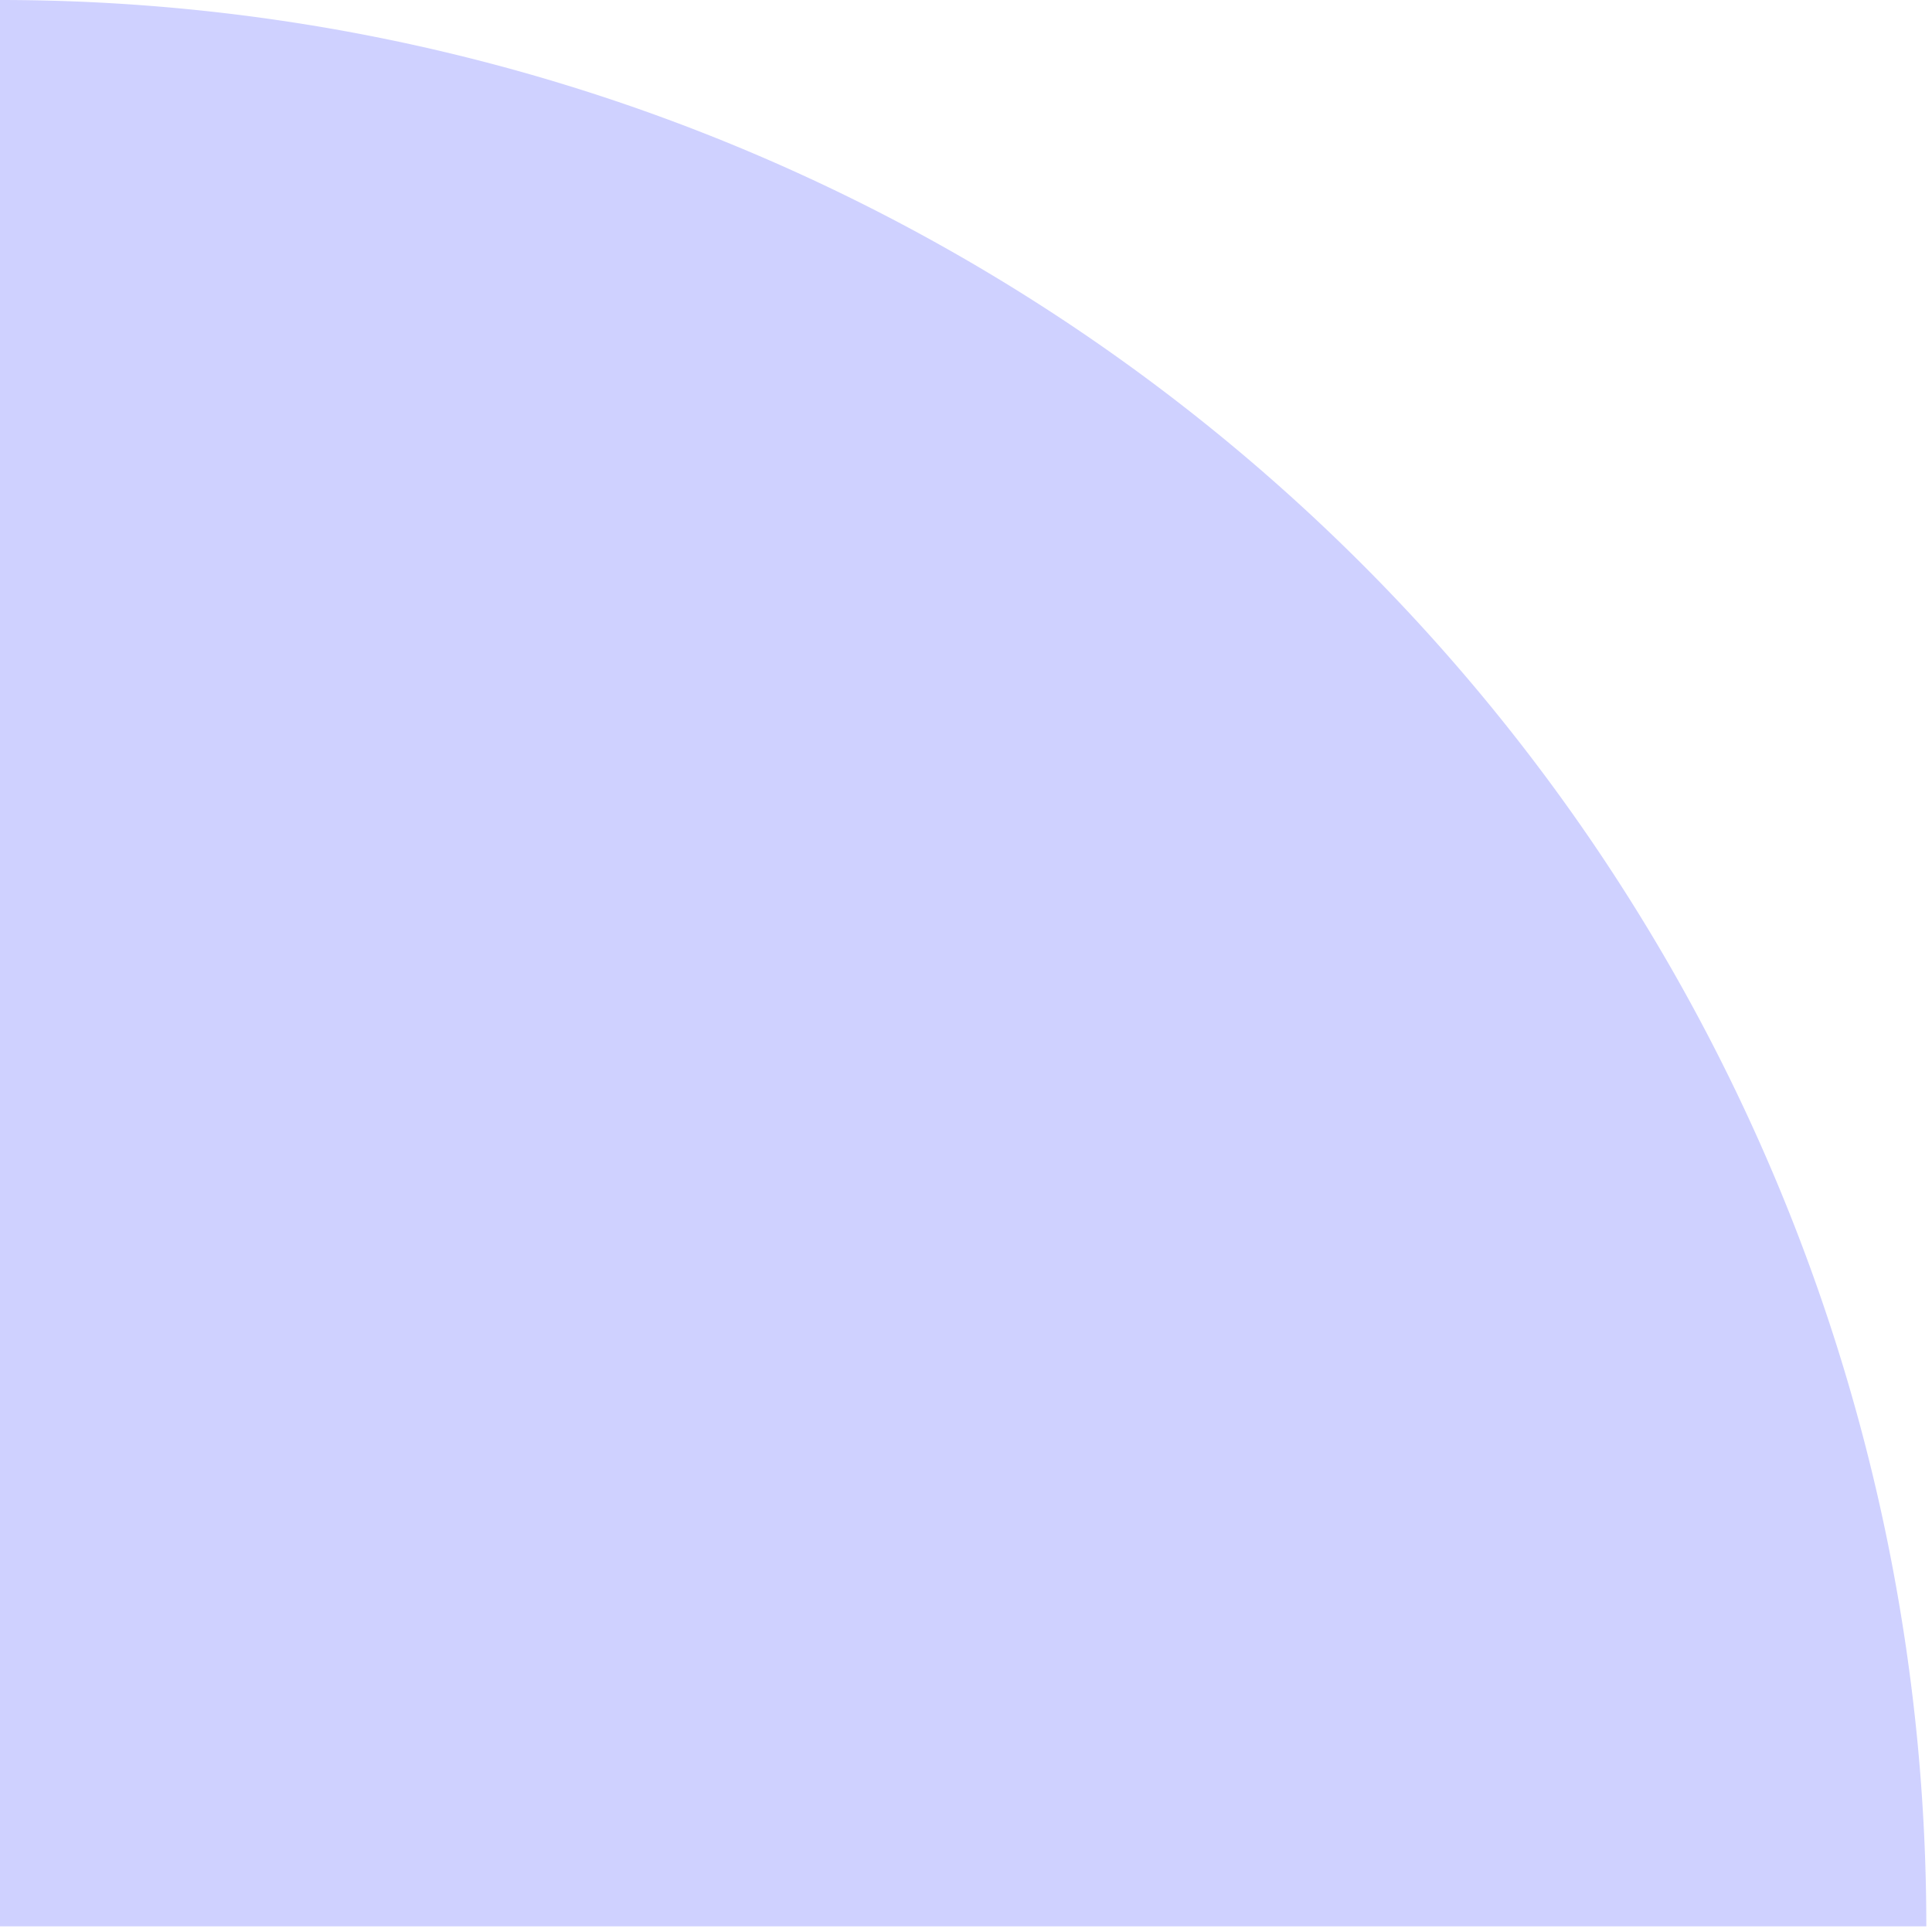 <svg class="style_leftEllipseImg__XT7Xg" width="170" height="170" fill="none" xmlns="http://www.w3.org/2000/svg">
    <path fill-rule="evenodd" clip-rule="evenodd" d="M119.855 49.645A169.502 169.502 0 0 1 169.5 169.5H0V0a169.502 169.502 0 0 1 119.855 49.645Z" fill="#CFD1FF"></path>
</svg>